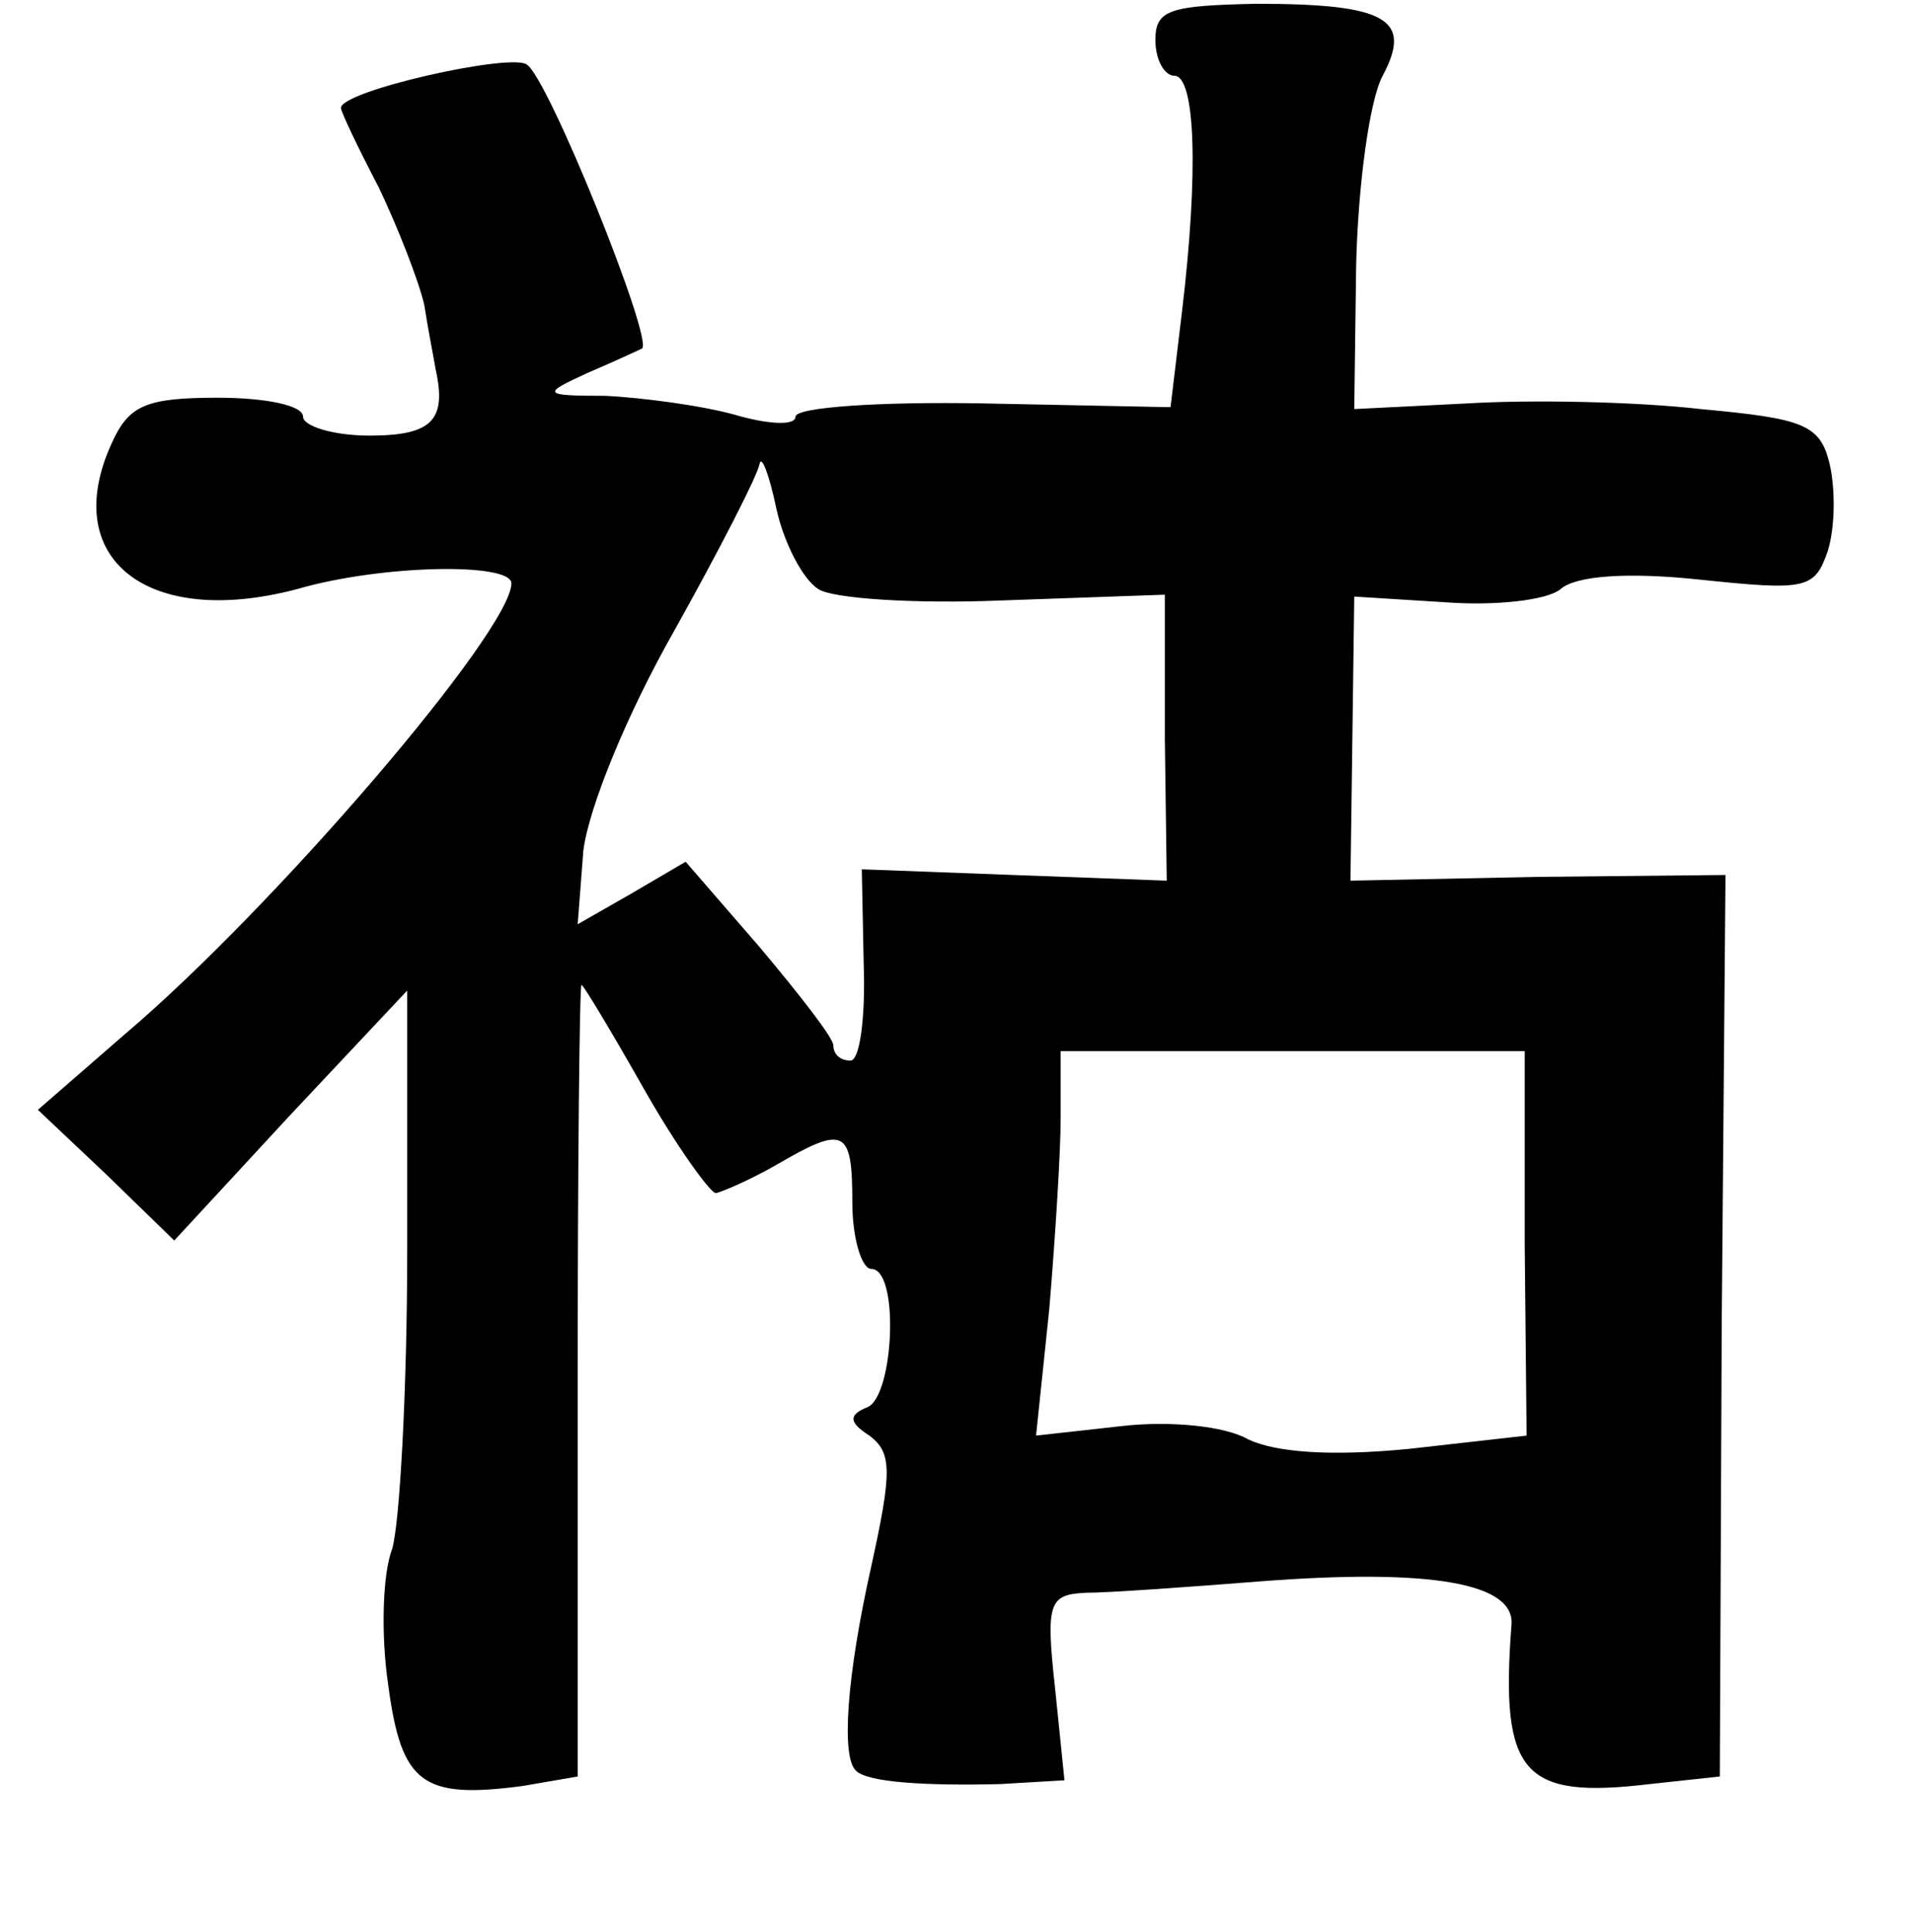 <?xml version="1.0" standalone="no"?>
<!DOCTYPE svg PUBLIC "-//W3C//DTD SVG 20010904//EN"
 "http://www.w3.org/TR/2001/REC-SVG-20010904/DTD/svg10.dtd">
<svg version="1.0" xmlns="http://www.w3.org/2000/svg"
 width="101pt" height="102pt" viewBox="0 0 101 102"
 preserveAspectRatio="xMidYMid meet">
<g transform="translate(0,102) scale(0.1,-0.1)"
fill="#000000" stroke="none">
<path d="M610 999 c0 -11 5 -19 10 -19 11 0 13 -50 4 -125 l-6 -50 -99 2 c-54
1 -99 -2 -99 -7 0 -5 -15 -4 -32 1 -18 5 -49 9 -68 10 -34 0 -34 1 -10 12 14
6 27 12 29 13 6 5 -50 144 -61 150 -9 6 -98 -14 -98 -23 0 -2 9 -21 20 -42 10
-21 21 -49 24 -62 2 -13 5 -28 6 -34 6 -27 -2 -35 -35 -35 -19 0 -35 5 -35 10
0 6 -20 10 -45 10 -38 0 -47 -4 -56 -24 -28 -61 19 -98 98 -77 45 13 113 14
113 3 0 -25 -125 -171 -204 -238 l-46 -40 36 -34 36 -35 61 66 62 66 0 -136
c0 -75 -4 -146 -8 -159 -5 -13 -6 -45 -2 -72 7 -52 18 -60 71 -53 l29 5 0 209
c0 115 1 209 2 209 1 0 16 -25 33 -55 17 -30 35 -55 38 -55 4 1 18 7 32 15 36
21 40 19 40 -20 0 -19 5 -35 10 -35 15 0 12 -67 -2 -73 -10 -4 -10 -8 1 -15
12 -9 12 -19 1 -69 -13 -58 -16 -101 -8 -108 6 -6 36 -8 76 -7 l34 2 -5 49
c-5 45 -3 49 16 50 12 0 54 3 92 6 91 7 135 -1 133 -23 -6 -79 6 -92 73 -84
l37 4 1 238 2 238 -99 -1 -99 -2 1 75 1 75 48 -3 c26 -2 54 1 61 7 8 7 35 9
73 5 57 -6 61 -5 68 15 4 13 4 33 1 46 -5 21 -14 24 -68 29 -35 4 -90 5 -123
3 l-60 -3 1 76 c1 42 7 87 14 100 16 30 2 38 -67 38 -45 -1 -53 -3 -53 -19z
m-178 -290 c7 -5 51 -8 98 -6 l85 3 0 -76 1 -75 -81 3 -80 3 1 -50 c1 -28 -2
-51 -7 -51 -5 0 -9 3 -9 8 0 4 -18 27 -39 52 l-39 45 -29 -17 -28 -16 3 39 c3
23 23 72 48 116 24 43 44 82 45 88 1 5 5 -5 9 -24 4 -18 14 -37 22 -42z m373
-346 l1 -101 -62 -7 c-41 -4 -70 -2 -85 5 -12 7 -41 10 -67 7 l-45 -5 7 67 c3
36 6 82 6 101 l0 35 123 0 122 0 0 -102z"/>
</g>
</svg>
